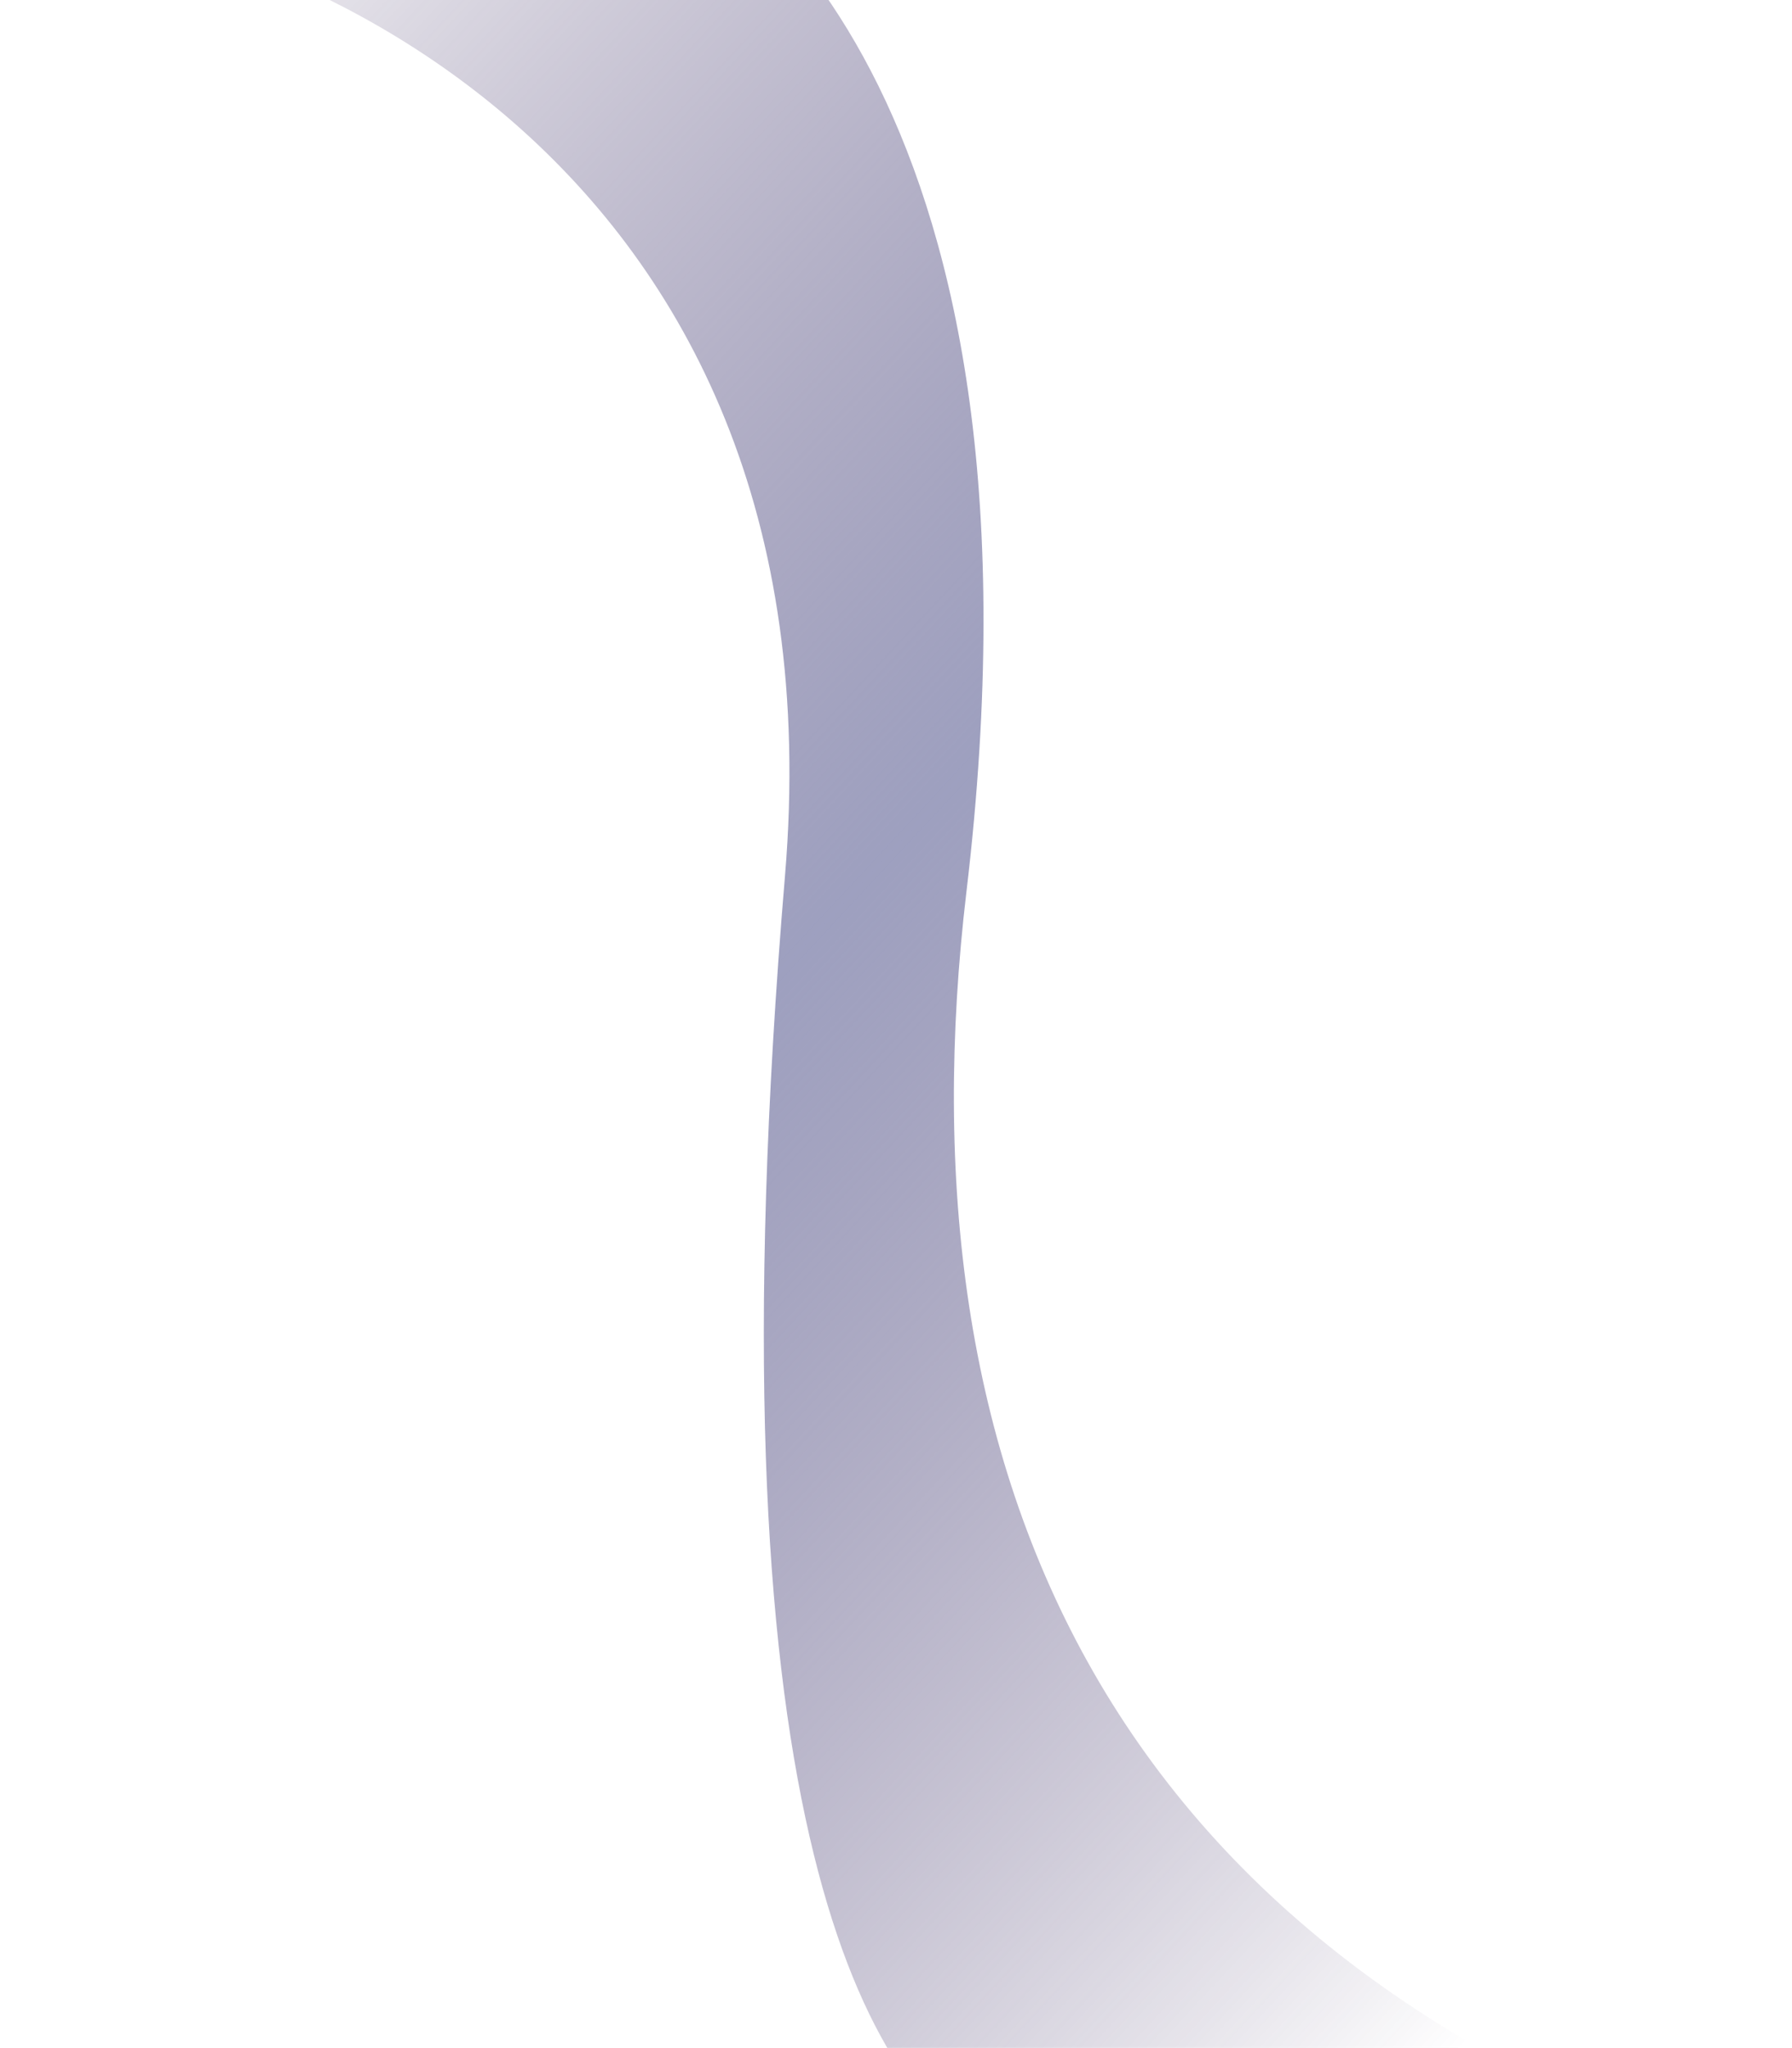 <svg width="787" height="899" viewBox="0 0 787 899" fill="none" xmlns="http://www.w3.org/2000/svg">
    <path d="M344.749 384.477C371.542 65.411 115.413 -36.758 0.585 -38.582L283.459 -73.032C327.589 -53.356 465.248 47.962 424.469 391.172C394.378 644.416 482.757 864.035 786.38 957.244L434.913 947.834C377.534 913.466 310.541 791.847 344.749 384.477Z" fill="url(#paint0_linear_25_165)"/>
    <defs>
        <linearGradient id="paint0_linear_25_165" x1="-29.5" y1="34.5" x2="761.5" y2="771" gradientUnits="userSpaceOnUse">
            <stop stop-color="#200944" stop-opacity="0"/>
            <stop offset="0.499" stop-color="rgba(116, 119, 164, 0.7)"/>
            <stop offset="1" stop-color="#200944" stop-opacity="0"/>
        </linearGradient>
    </defs>
</svg>
